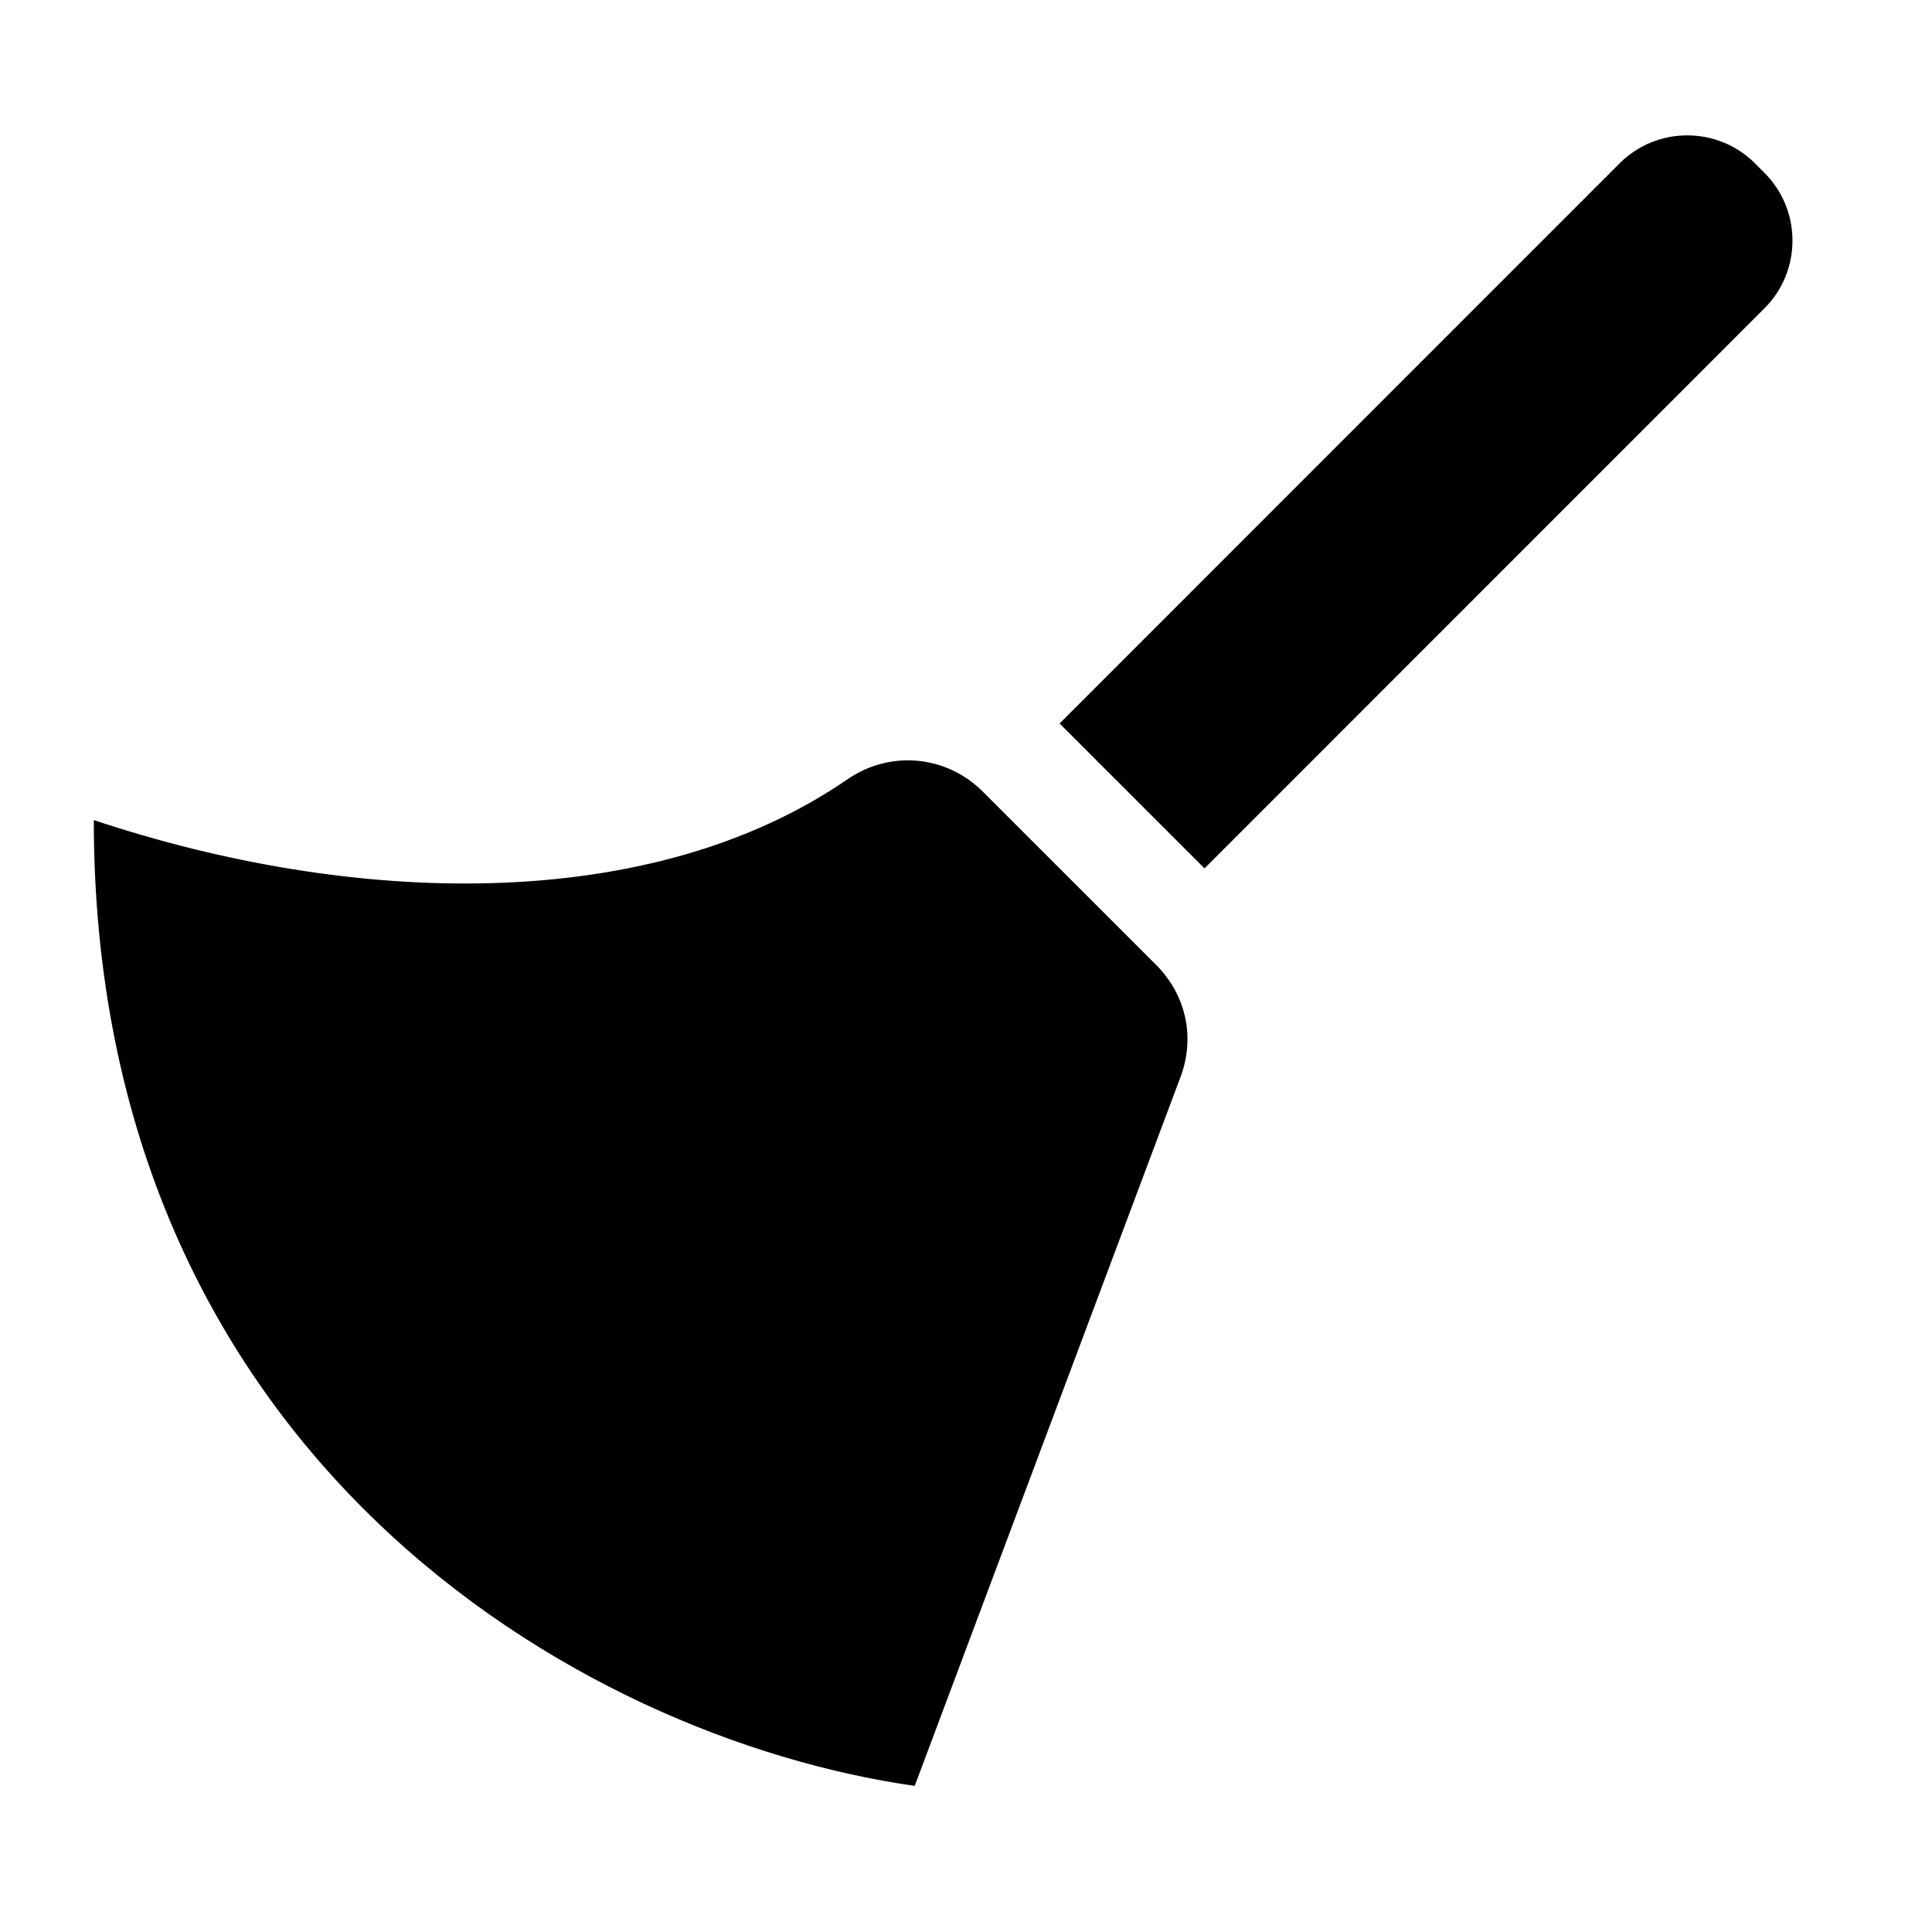 <?xml version="1.0" ?>
<!DOCTYPE svg  PUBLIC '-//W3C//DTD SVG 1.1//EN' 'http://www.w3.org/Graphics/SVG/1.1/DTD/svg11.dtd'>
<svg id="co_x5F_work" style="enable-background:new 0 0 40 40;" version="1.1" viewBox="0 0 40 40" xml:space="preserve" xmlns="http://www.w3.org/2000/svg" xmlns:xlink="http://www.w3.org/1999/xlink">
    <path d="M17.547,16.134c-4.103,2.821-10.252,2.629-15.605,0.845  c0,13.12,9.997,18.996,16.996,19.996l5.501-14.671c0.311-0.826,0.119-1.704-0.504-2.328l-3.586-3.585  C19.592,15.634,18.43,15.527,17.547,16.134L17.547,16.134z M24.938,17.979l-3-3L33.533,3.381c0.771-0.771,2.029-0.771,2.801,0  l0.199,0.2c0.771,0.771,0.771,2.029,0,2.8L24.938,17.979z" style="fill-rule:evenodd;clip-rule:evenodd;"/>
</svg>